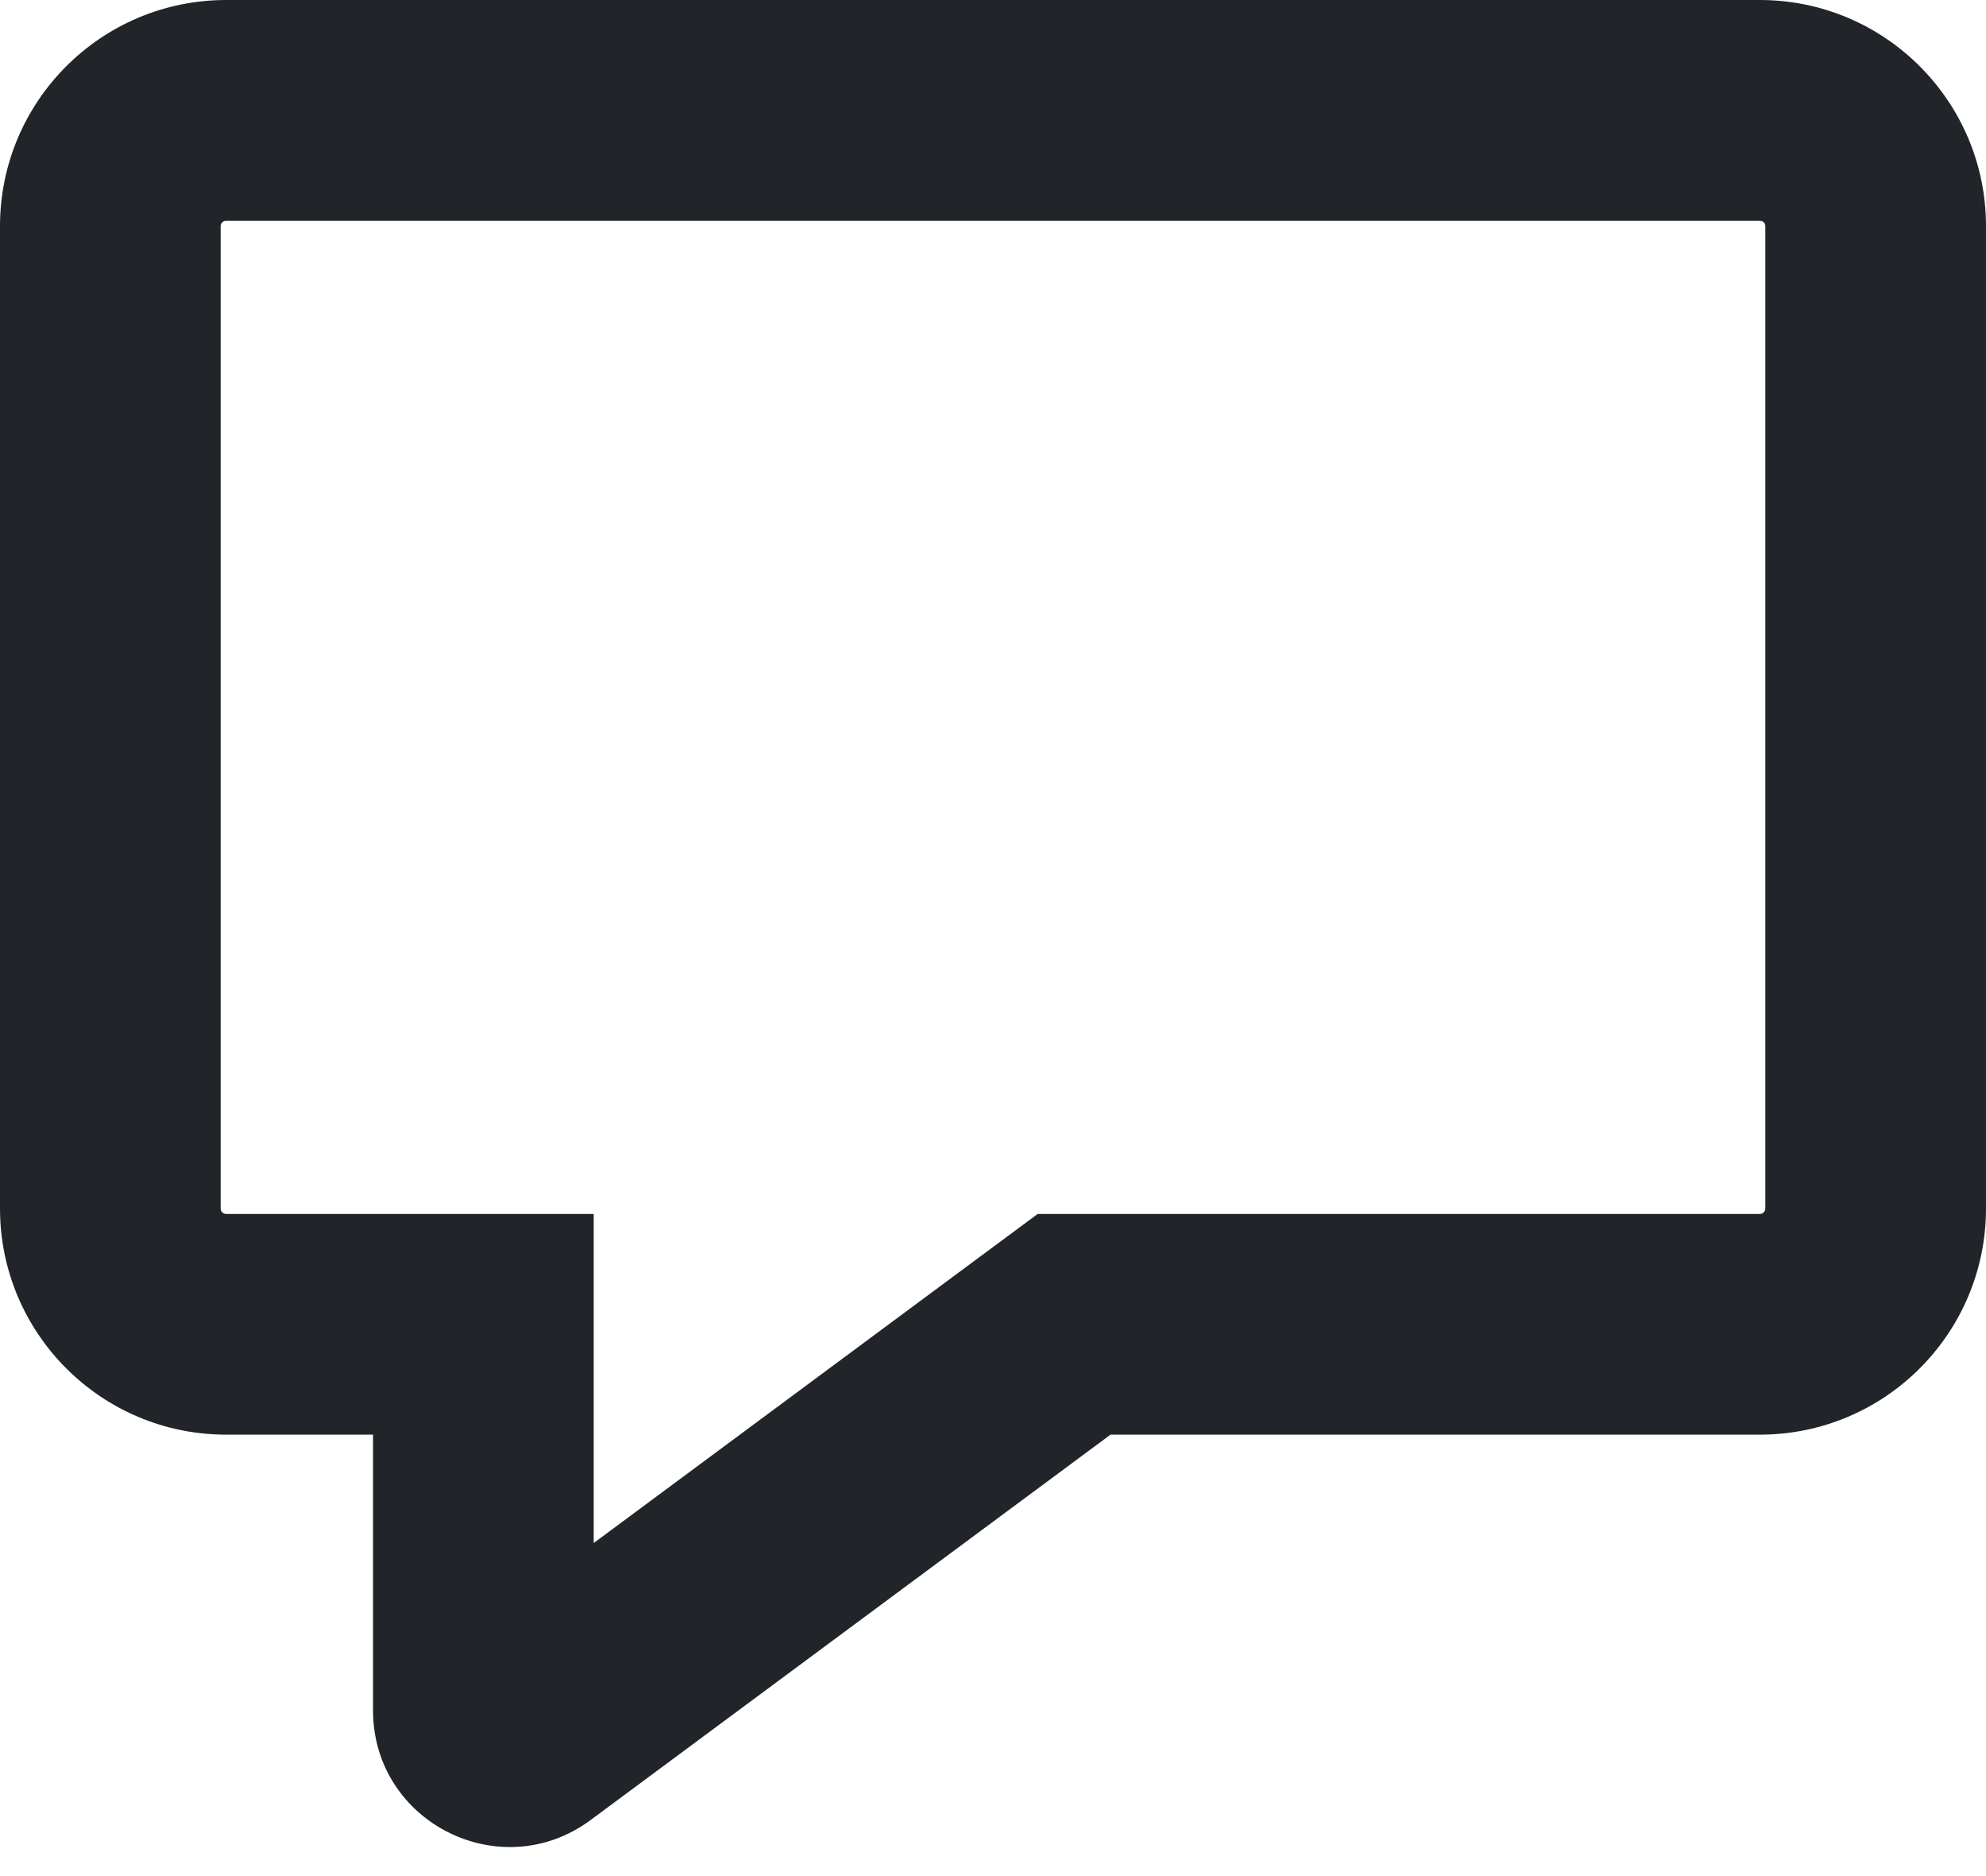 <svg width="18" height="17" viewBox="0 0 18 17" fill="none" xmlns="http://www.w3.org/2000/svg">
<path fill-rule="evenodd" clip-rule="evenodd" d="M15.95 2C15.978 2 16 2.022 16 2.05V10.95C16 10.978 15.978 11 15.95 11H9.405L5.381 13.982V11H2.05C2.022 11 2 10.978 2 10.95V2.05C2 2.022 2.022 2 2.05 2H15.95ZM18 2.05C18 0.918 17.082 0 15.95 0H2.05C0.918 0 -1.90735e-06 0.918 -1.90735e-06 2.05V10.95C-1.90735e-06 12.082 0.918 13 2.05 13H3.381V15.499C3.381 16.514 4.538 17.096 5.353 16.492L10.065 13H15.95C17.082 13 18 12.082 18 10.95V2.05Z" fill="#212529"/>
</svg>
